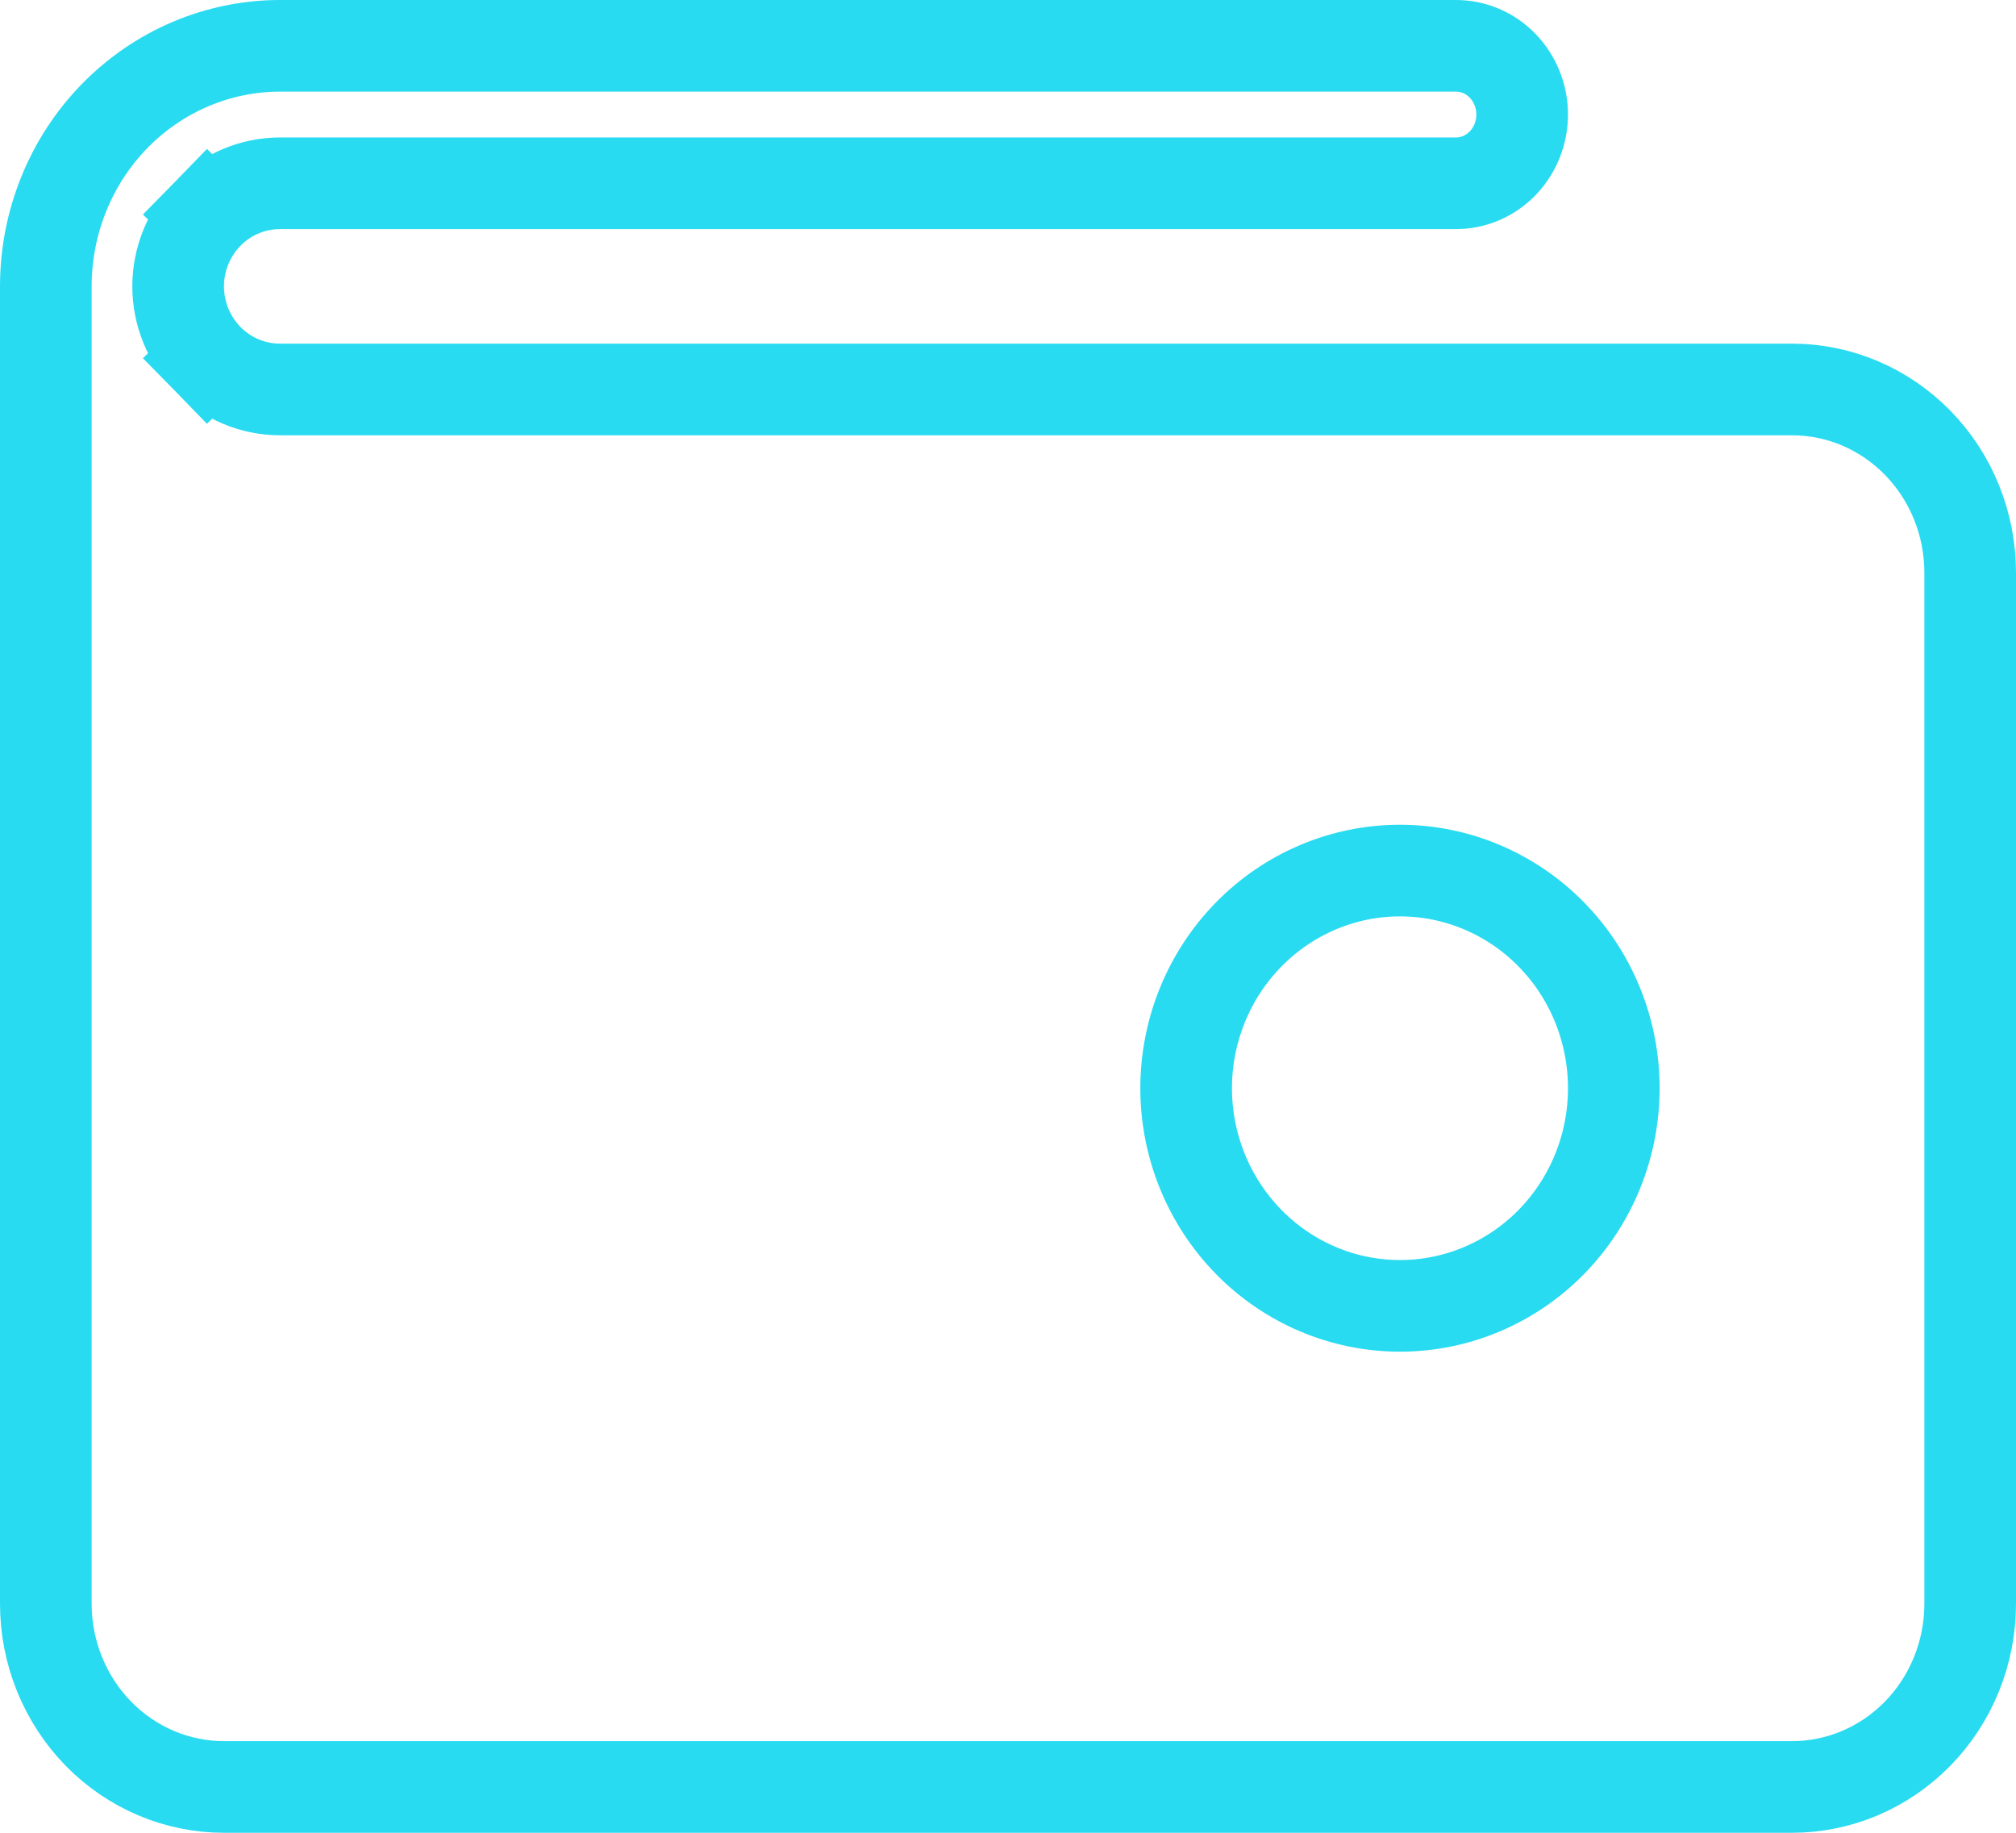 <svg width="22" height="20" viewBox="0 0 22 20" fill="none" xmlns="http://www.w3.org/2000/svg">
<path d="M2.266 2.333L2.623 2.683L2.266 2.333C2.059 2.545 1.944 2.83 1.944 3.125C1.944 3.42 2.059 3.705 2.266 3.917L2.623 3.567L2.266 3.917C2.473 4.129 2.757 4.25 3.056 4.25H19.556C20.068 4.25 20.561 4.458 20.927 4.832C21.293 5.206 21.5 5.716 21.5 6.25V17.5C21.5 18.034 21.293 18.544 20.927 18.918C20.561 19.292 20.068 19.5 19.556 19.5H2.444C1.932 19.5 1.439 19.292 1.073 18.918C0.708 18.544 0.5 18.034 0.5 17.5V3.125C0.5 2.425 0.772 1.756 1.252 1.265C1.733 0.774 2.381 0.5 3.056 0.5H15.889C16.077 0.5 16.259 0.576 16.396 0.716C16.532 0.856 16.611 1.048 16.611 1.25C16.611 1.452 16.532 1.644 16.396 1.784C16.259 1.924 16.077 2 15.889 2H3.056C2.757 2 2.473 2.121 2.266 2.333ZM15.278 14.25C15.9 14.25 16.495 13.997 16.932 13.55C17.368 13.104 17.611 12.501 17.611 11.875C17.611 11.249 17.368 10.646 16.932 10.2C16.495 9.753 15.9 9.5 15.278 9.5C14.655 9.5 14.061 9.753 13.624 10.2C13.188 10.646 12.944 11.249 12.944 11.875C12.944 12.501 13.188 13.104 13.624 13.55C14.061 13.997 14.655 14.25 15.278 14.25Z" stroke="#28DBF1"/>
</svg>
